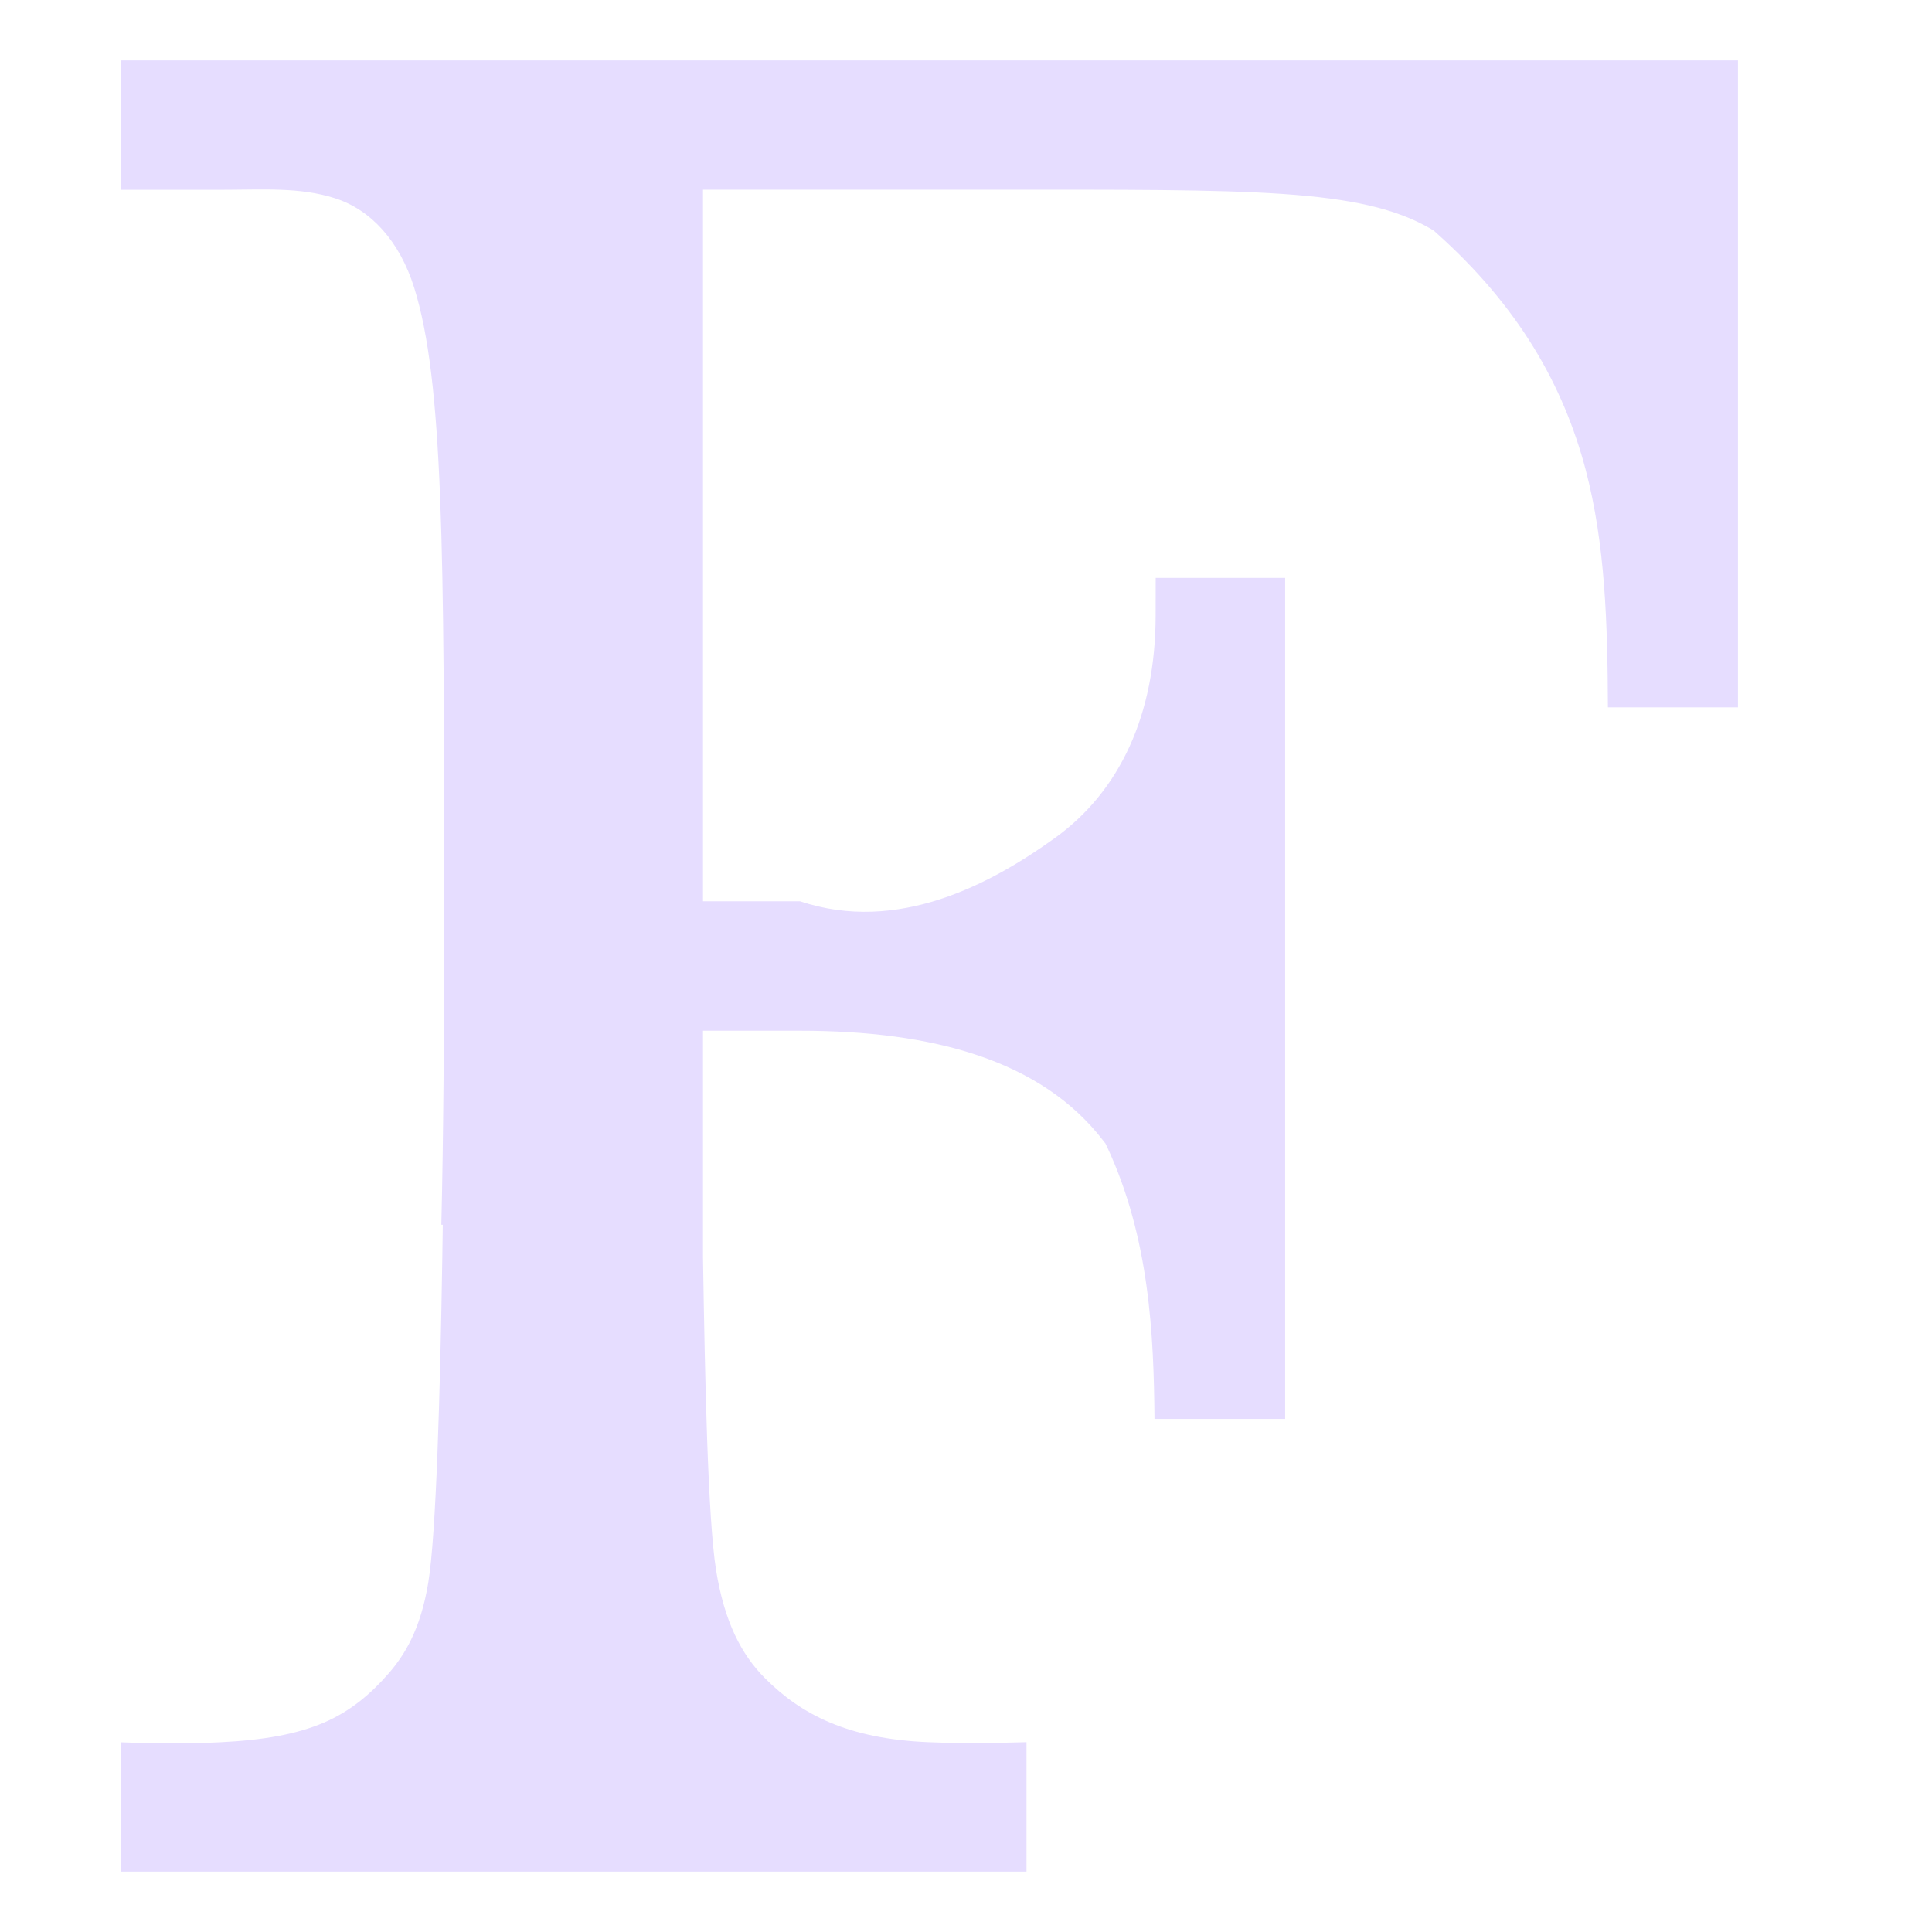 <svg xmlns="http://www.w3.org/2000/svg" width="16" height="16" version="1.1">
 <path style="fill:#E6DDFF" d="M 1,0.5 V 1.572 h 0.804 c 0.372,0 0.675,-0.025 0.971,0.07 0.296,0.095 0.534,0.354 0.655,0.74 0.242,0.773 0.248,2.163 0.249,5.089 -4.021e-4,1.114 -0.007,1.952 -0.024,2.672 h 0.012 l -0.004,0.272 c -0.018,1.138 -0.051,2.293 -0.116,2.69 -0.065,0.397 -0.201,0.606 -0.328,0.753 -0.144,0.165 -0.313,0.313 -0.539,0.409 -0.226,0.096 -0.497,0.144 -0.862,0.162 -0.377,0.018 -0.626,0.006 -0.817,0 V 15.5 h 7.5 v -1.072 c -0.195,0.004 -0.455,0.015 -0.815,0 C 7.017,14.4 6.633,14.196 6.337,13.9 6.138,13.701 5.999,13.43 5.93,13.002 5.862,12.574 5.838,11.426 5.822,10.415 V 8.536 h 0.804 c 1.097,0 1.997,0.242 2.511,0.911 l 0.018,0.023 0.013,0.027 c 0.351,0.752 0.387,1.552 0.393,2.254 H 10.643 V 4.786 H 9.571 l -5.03e-4,0.309 C 9.57,5.921 9.272,6.553 8.739,6.938 8.206,7.322 7.437,7.735 6.625,7.464 H 5.822 V 1.571 h 2.411 c 2.127,0 3.036,-0.015 3.618,0.325 l 0.023,0.014 0.02,0.018 c 0.685,0.611 1.054,1.266 1.238,1.963 0.162,0.617 0.181,1.269 0.184,1.967 h 1.077 V 0.5 Z"/>
</svg>
